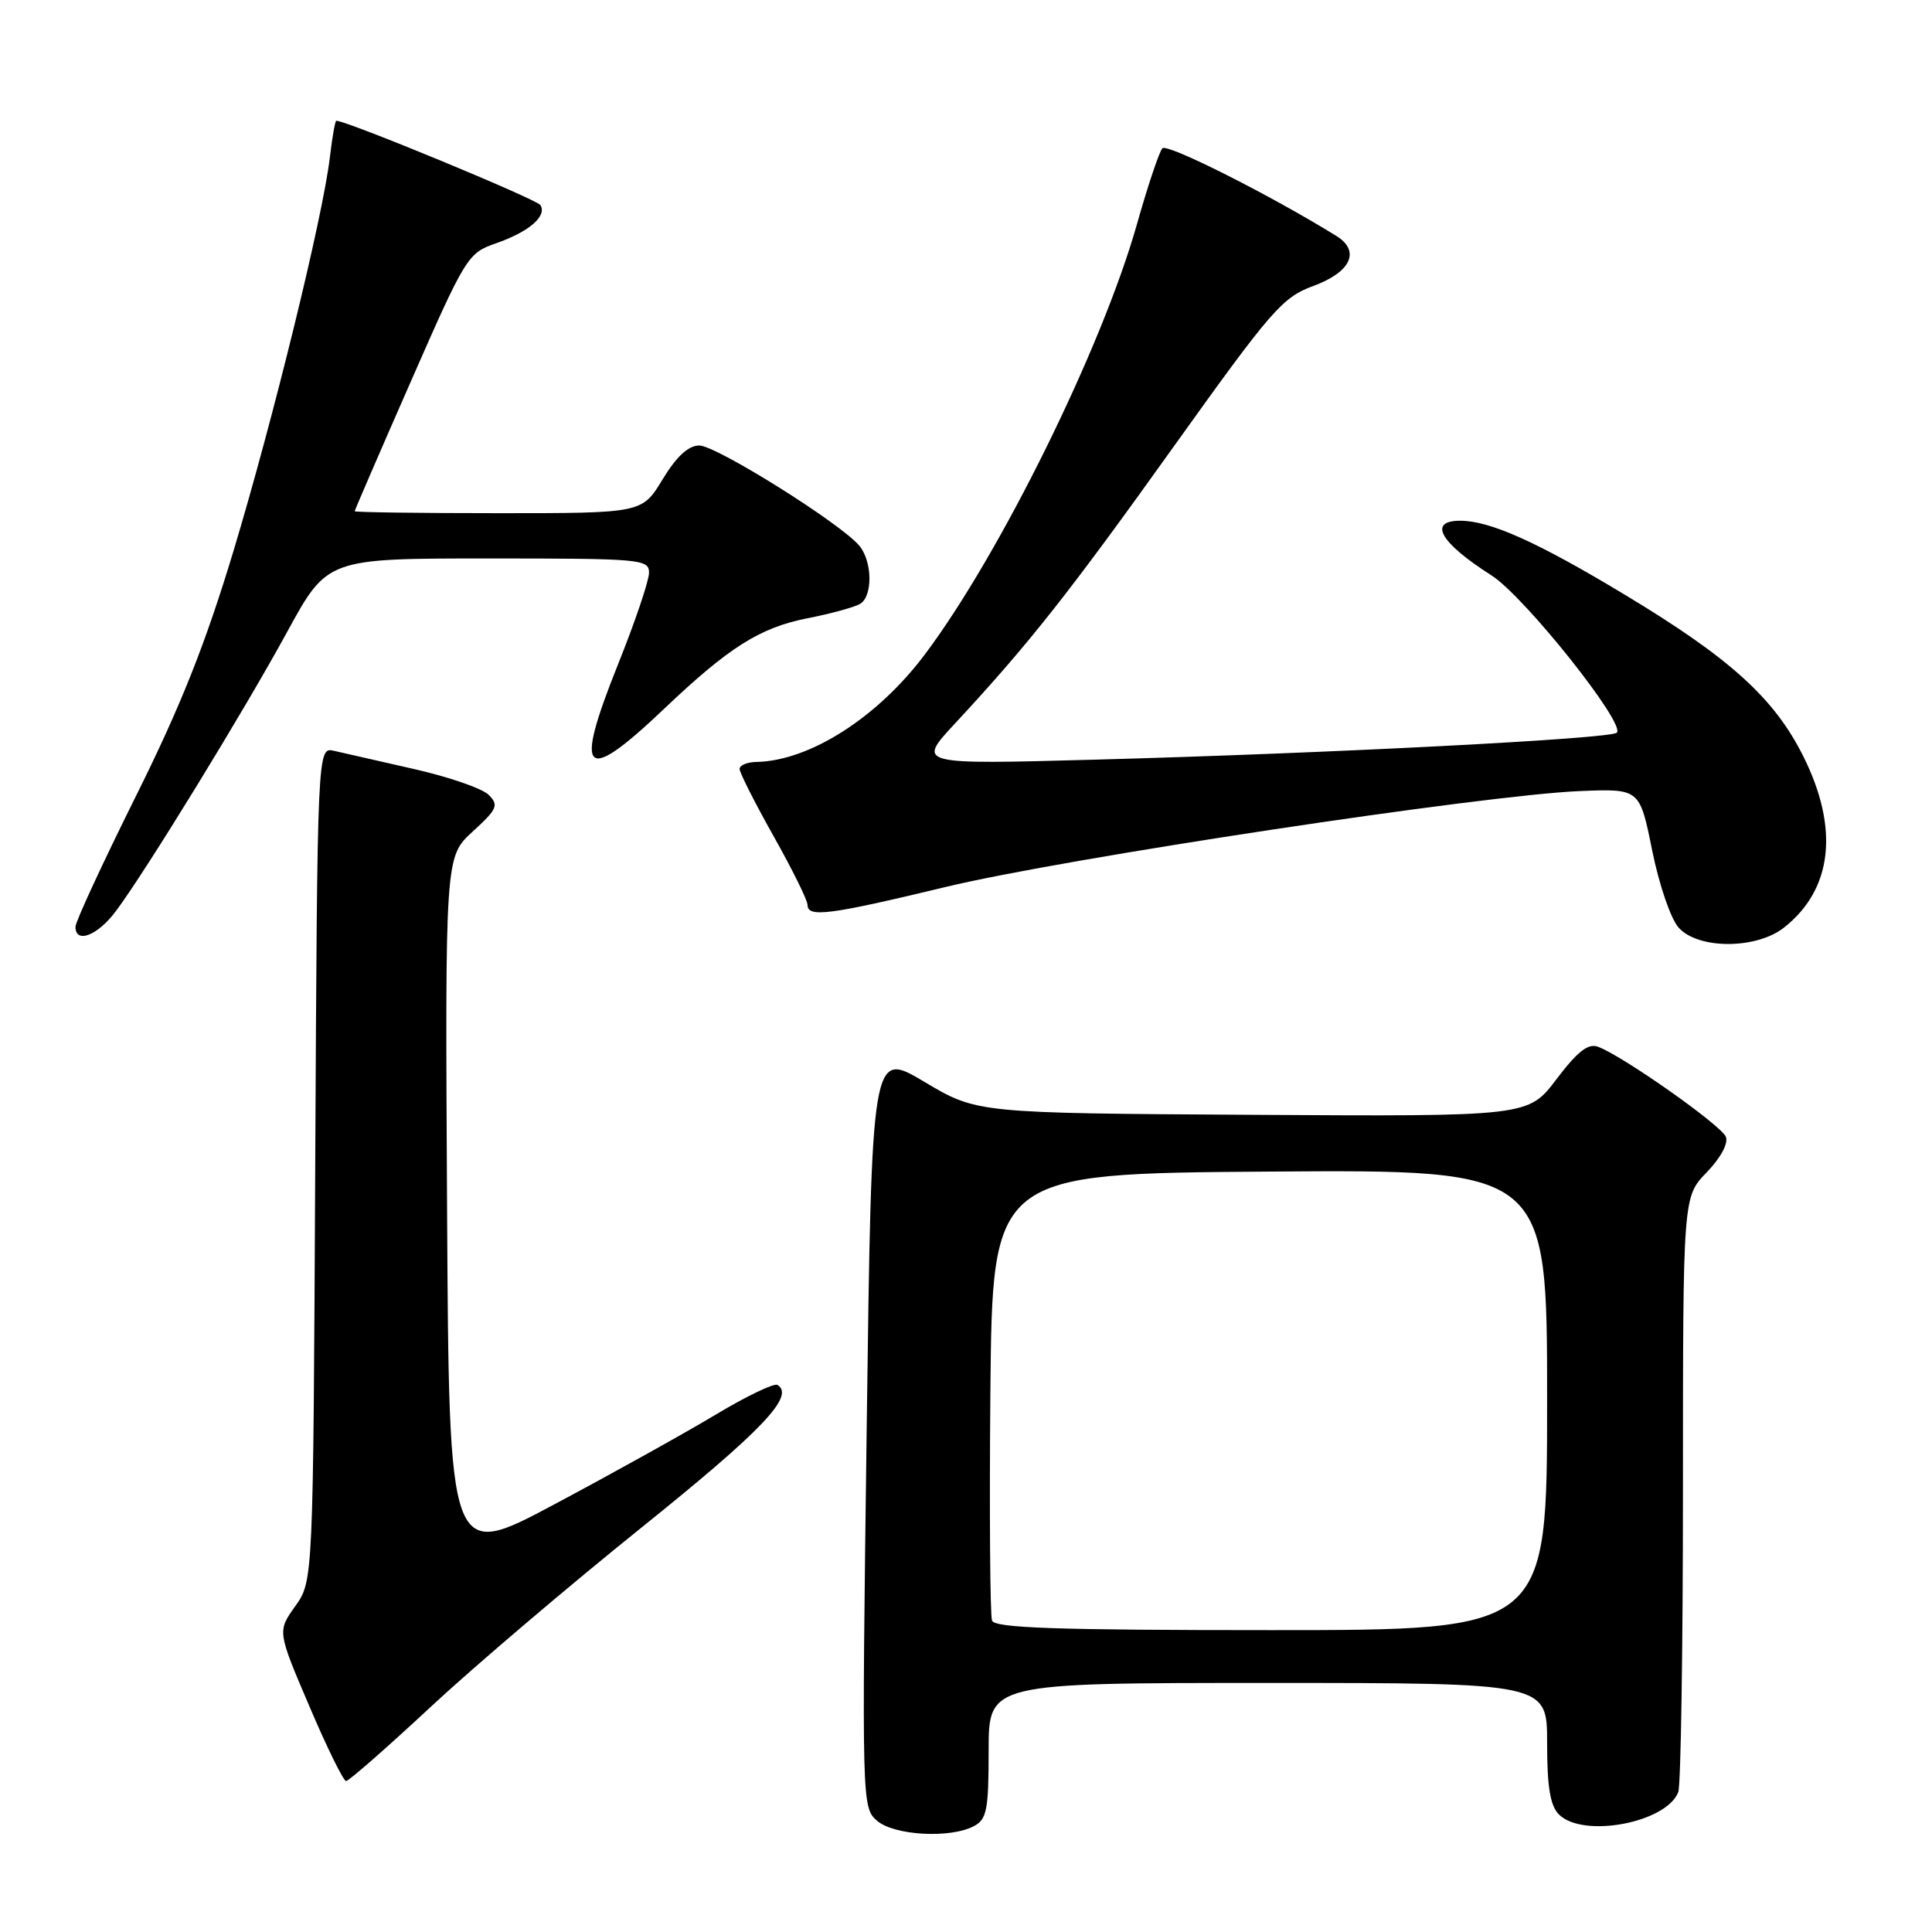 <?xml version="1.0" encoding="UTF-8" standalone="no"?>
<!DOCTYPE svg PUBLIC "-//W3C//DTD SVG 1.1//EN" "http://www.w3.org/Graphics/SVG/1.1/DTD/svg11.dtd" >
<svg xmlns="http://www.w3.org/2000/svg" xmlns:xlink="http://www.w3.org/1999/xlink" version="1.1" viewBox="0 0 256 256">
 <g >
 <path fill="currentColor"
d=" M 129.07 241.96 C 130.76 241.06 131.00 239.80 131.00 231.96 C 131.00 223.00 131.00 223.00 168.00 223.00 C 205.00 223.00 205.00 223.00 205.00 230.93 C 205.00 236.80 205.41 239.26 206.57 240.43 C 209.76 243.61 220.81 241.53 222.38 237.46 C 222.72 236.56 223.00 218.46 223.00 197.22 C 223.00 158.60 223.00 158.60 226.13 155.36 C 227.98 153.45 229.03 151.52 228.69 150.64 C 228.11 149.13 215.01 139.90 211.74 138.70 C 210.43 138.22 209.03 139.32 206.24 143.00 C 202.50 147.94 202.50 147.94 165.97 147.72 C 129.44 147.50 129.44 147.50 122.47 143.34 C 115.50 139.19 115.50 139.19 114.84 189.34 C 114.19 238.82 114.21 239.52 116.20 241.25 C 118.48 243.22 125.94 243.64 129.07 241.96 Z  M 57.05 226.19 C 62.84 220.80 75.50 210.04 85.16 202.28 C 101.02 189.53 105.37 184.96 103.02 183.51 C 102.58 183.24 98.91 185.00 94.86 187.43 C 90.81 189.86 81.20 195.21 73.50 199.31 C 59.50 206.78 59.50 206.78 59.24 160.16 C 58.98 113.53 58.98 113.53 62.63 110.19 C 65.90 107.20 66.12 106.69 64.75 105.32 C 63.91 104.48 59.46 102.94 54.86 101.90 C 50.26 100.85 45.50 99.77 44.27 99.49 C 42.05 98.97 42.05 98.97 41.77 154.24 C 41.50 209.50 41.50 209.50 39.12 212.83 C 36.75 216.16 36.75 216.16 40.99 226.08 C 43.31 231.54 45.51 236.00 45.86 236.00 C 46.21 236.00 51.25 231.59 57.05 226.19 Z  M 236.39 122.91 C 242.82 117.85 243.73 109.78 238.94 100.20 C 235.09 92.50 229.26 87.22 215.34 78.83 C 203.72 71.82 197.44 69.00 193.48 69.00 C 189.16 69.00 190.83 71.92 197.64 76.25 C 201.99 79.02 215.49 95.97 214.23 97.09 C 213.32 97.90 176.10 99.82 145.00 100.66 C 121.50 101.30 121.50 101.30 126.51 95.90 C 136.30 85.36 141.67 78.56 155.53 59.16 C 168.49 41.05 169.91 39.40 174.03 37.89 C 179.02 36.05 180.30 33.26 177.07 31.26 C 168.32 25.85 154.65 18.96 154.02 19.65 C 153.60 20.12 152.08 24.64 150.65 29.71 C 146.03 46.05 132.53 73.44 122.53 86.74 C 116.27 95.08 107.27 100.82 100.25 100.96 C 99.01 100.98 98.00 101.40 98.00 101.89 C 98.00 102.38 100.03 106.39 102.50 110.79 C 104.98 115.19 107.00 119.29 107.00 119.89 C 107.00 121.62 109.86 121.25 125.34 117.52 C 141.03 113.74 196.68 105.33 209.38 104.82 C 217.27 104.50 217.27 104.50 218.92 112.68 C 219.85 117.28 221.39 121.77 222.44 122.93 C 225.04 125.81 232.72 125.80 236.39 122.91 Z  M 15.34 120.75 C 19.26 115.52 32.27 94.32 38.04 83.75 C 43.36 74.00 43.36 74.00 64.68 74.00 C 84.94 74.00 86.00 74.09 86.00 75.89 C 86.00 76.94 84.16 82.37 81.92 87.96 C 75.98 102.76 77.32 104.07 88.00 93.92 C 96.57 85.77 100.71 83.16 106.97 81.93 C 110.13 81.31 113.28 80.44 113.98 80.01 C 115.66 78.97 115.60 74.43 113.88 72.33 C 111.47 69.40 94.87 59.00 92.64 59.03 C 91.19 59.05 89.62 60.51 87.79 63.53 C 85.08 68.00 85.08 68.00 66.04 68.00 C 55.57 68.00 47.00 67.88 47.00 67.74 C 47.00 67.60 50.35 59.85 54.45 50.52 C 61.69 34.02 61.99 33.53 65.69 32.25 C 70.08 30.73 72.51 28.64 71.61 27.18 C 71.13 26.40 45.96 16.00 44.56 16.00 C 44.41 16.00 44.02 18.18 43.71 20.84 C 42.77 28.75 36.26 55.33 30.94 73.00 C 27.21 85.35 23.96 93.54 17.98 105.55 C 13.59 114.38 10.00 122.14 10.00 122.80 C 10.00 125.10 12.92 123.98 15.34 120.75 Z  M 131.45 214.74 C 131.19 214.04 131.09 200.43 131.23 184.49 C 131.50 155.50 131.50 155.50 168.25 155.24 C 205.00 154.98 205.00 154.98 205.00 185.49 C 205.00 216.00 205.00 216.00 168.47 216.00 C 139.98 216.00 131.83 215.72 131.45 214.74 Z "/>
</g>
</svg>
